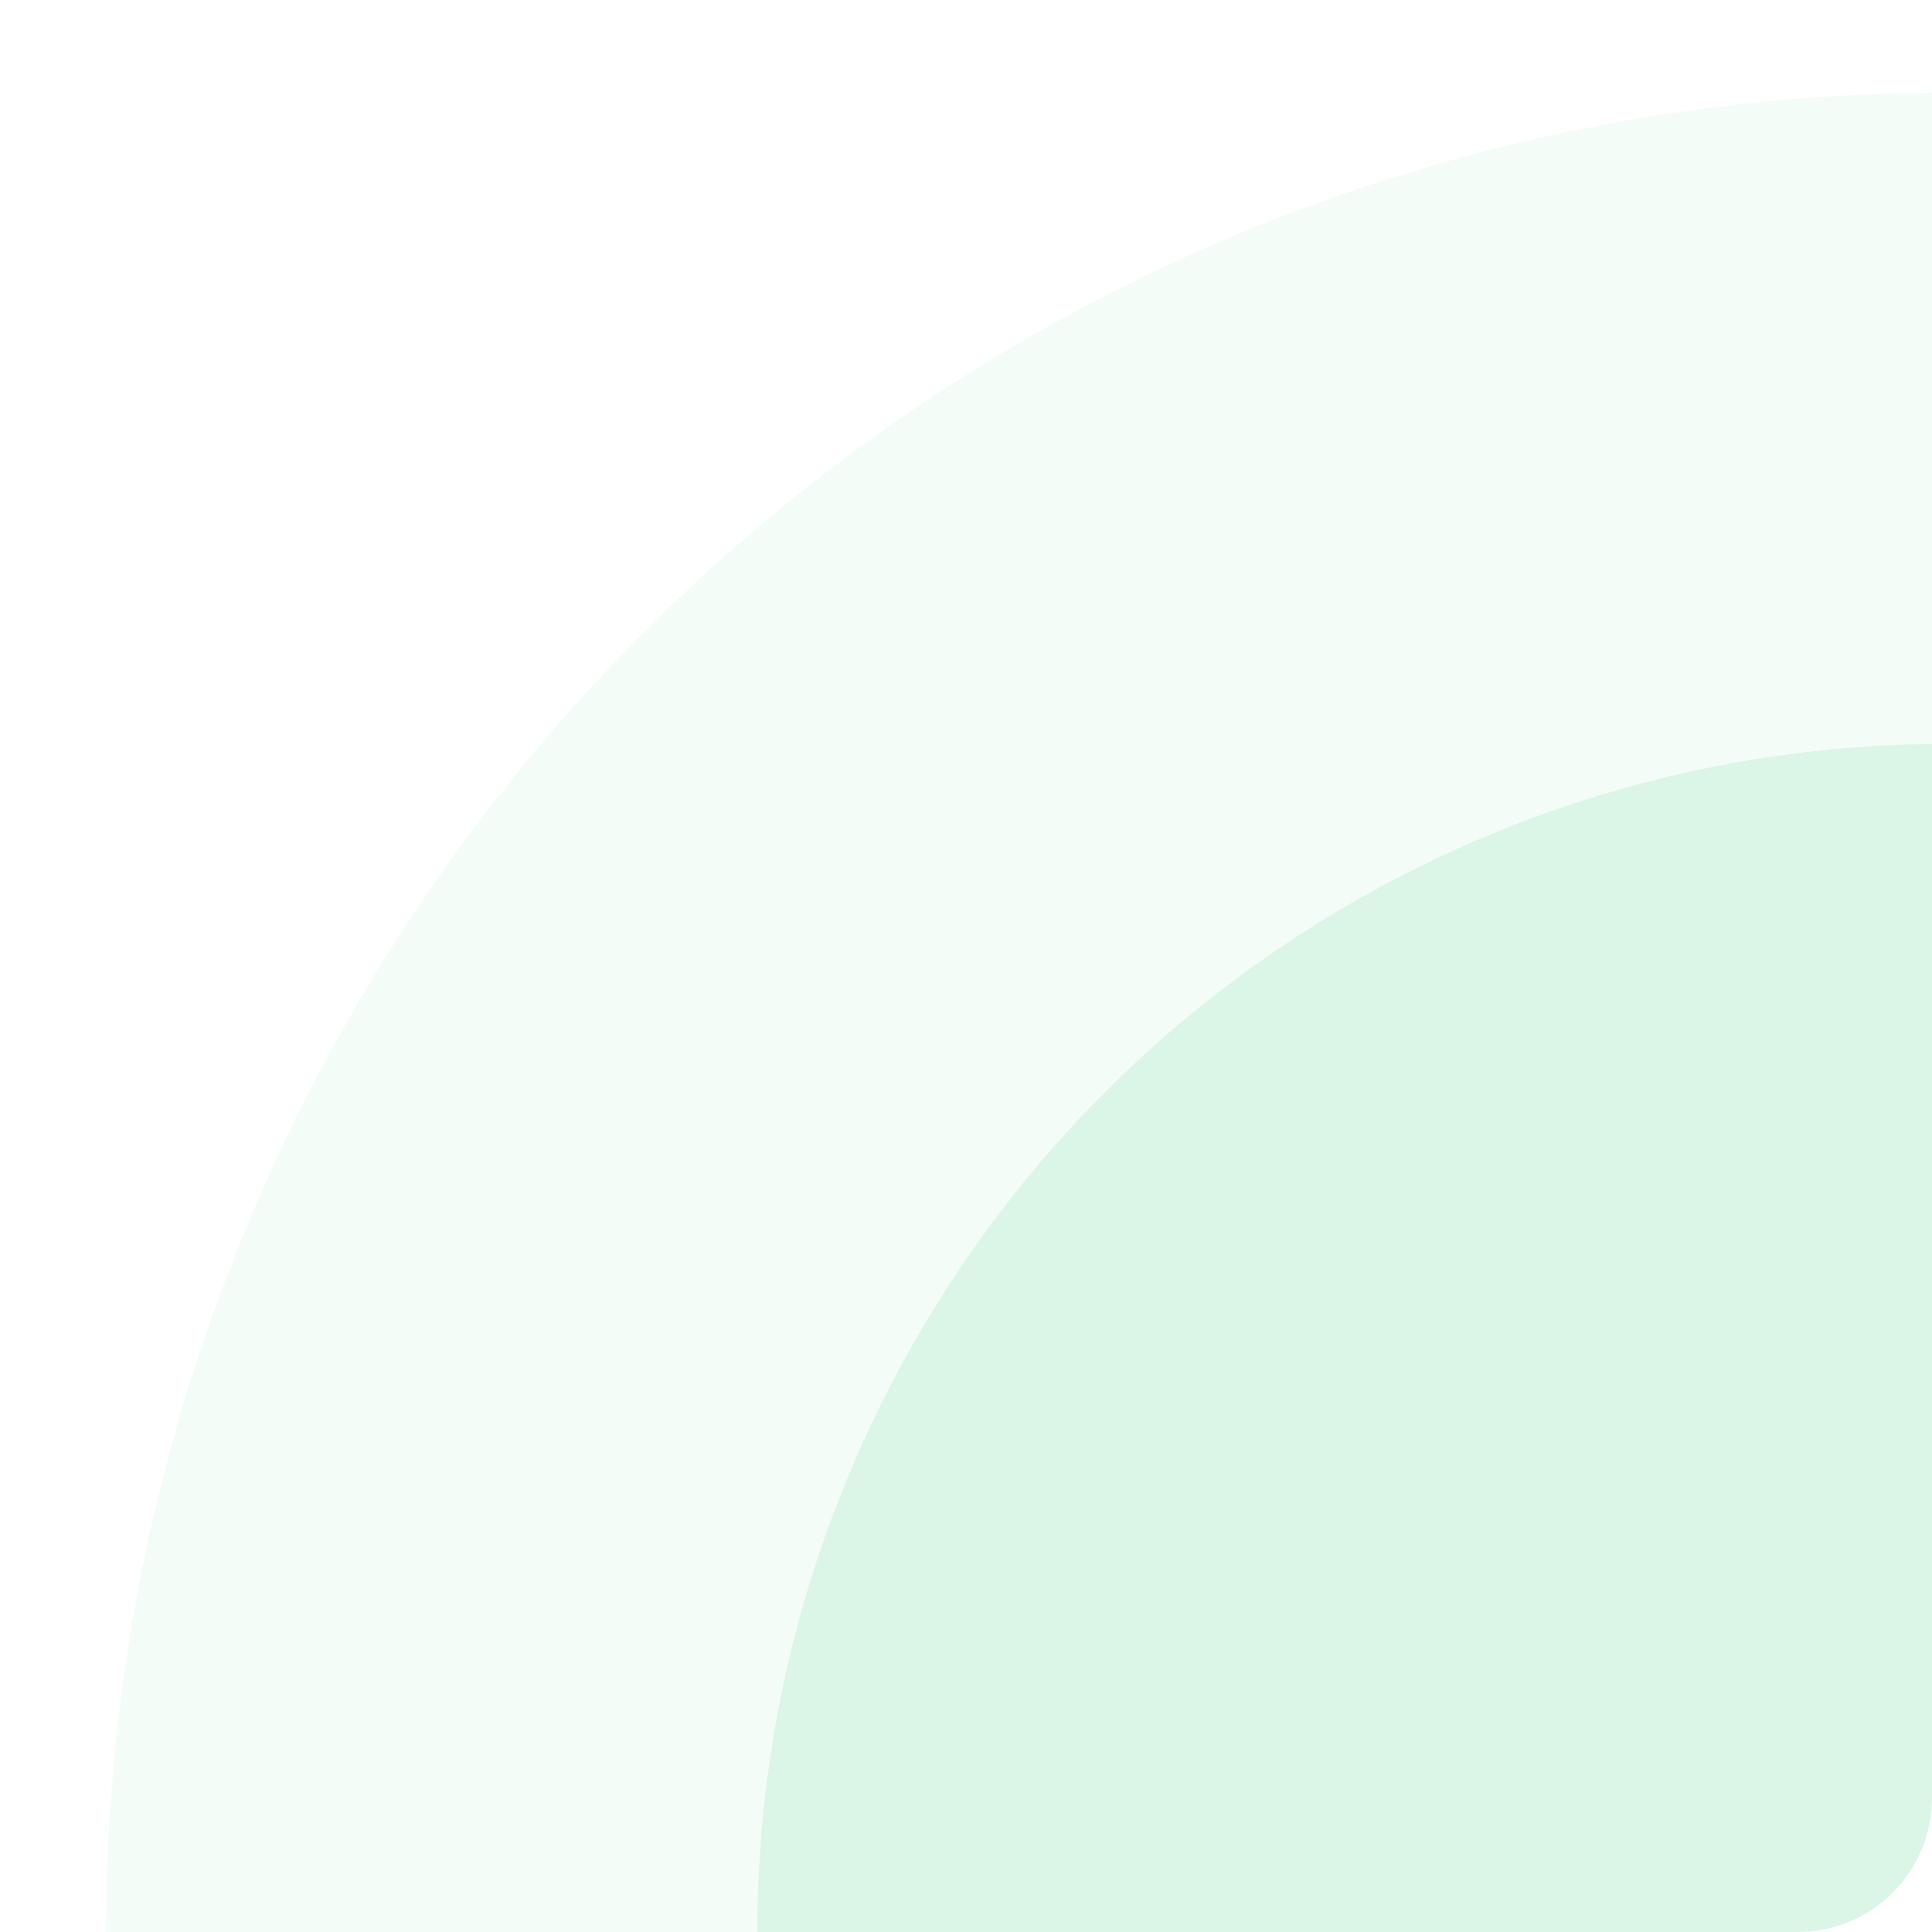<?xml version="1.0" encoding="utf-8"?>
<!-- Generator: Adobe Illustrator 17.0.0, SVG Export Plug-In . SVG Version: 6.00 Build 0)  -->
<!DOCTYPE svg PUBLIC "-//W3C//DTD SVG 1.1//EN" "http://www.w3.org/Graphics/SVG/1.1/DTD/svg11.dtd">
<svg version="1.1" id="Layer_1" xmlns="http://www.w3.org/2000/svg" xmlns:xlink="http://www.w3.org/1999/xlink" x="0px" y="0px"
	 width="72px" height="72px" viewBox="0 0 72 72" enable-background="new 0 0 72 72" xml:space="preserve">
<g>
	<defs>
		<path id="SVGID_1_" d="M72,67c0,2.761-2.239,5-5,5h-283.2c-2.761,0-5-2.239-5-5v-173c0-2.761,2.239-5,5-5H67c2.761,0,5,2.239,5,5
			V67z"/>
	</defs>
	<clipPath id="SVGID_2_">
		<use xlink:href="#SVGID_1_"  overflow="visible"/>
	</clipPath>
	<circle opacity="0.05" clip-path="url(#SVGID_2_)" fill="#00BD51" cx="72.5" cy="72" r="68.546"/>
	<circle opacity="0.1" clip-path="url(#SVGID_2_)" fill="#00BD51" cx="72.5" cy="72" r="44.276"/>
</g>
</svg>
